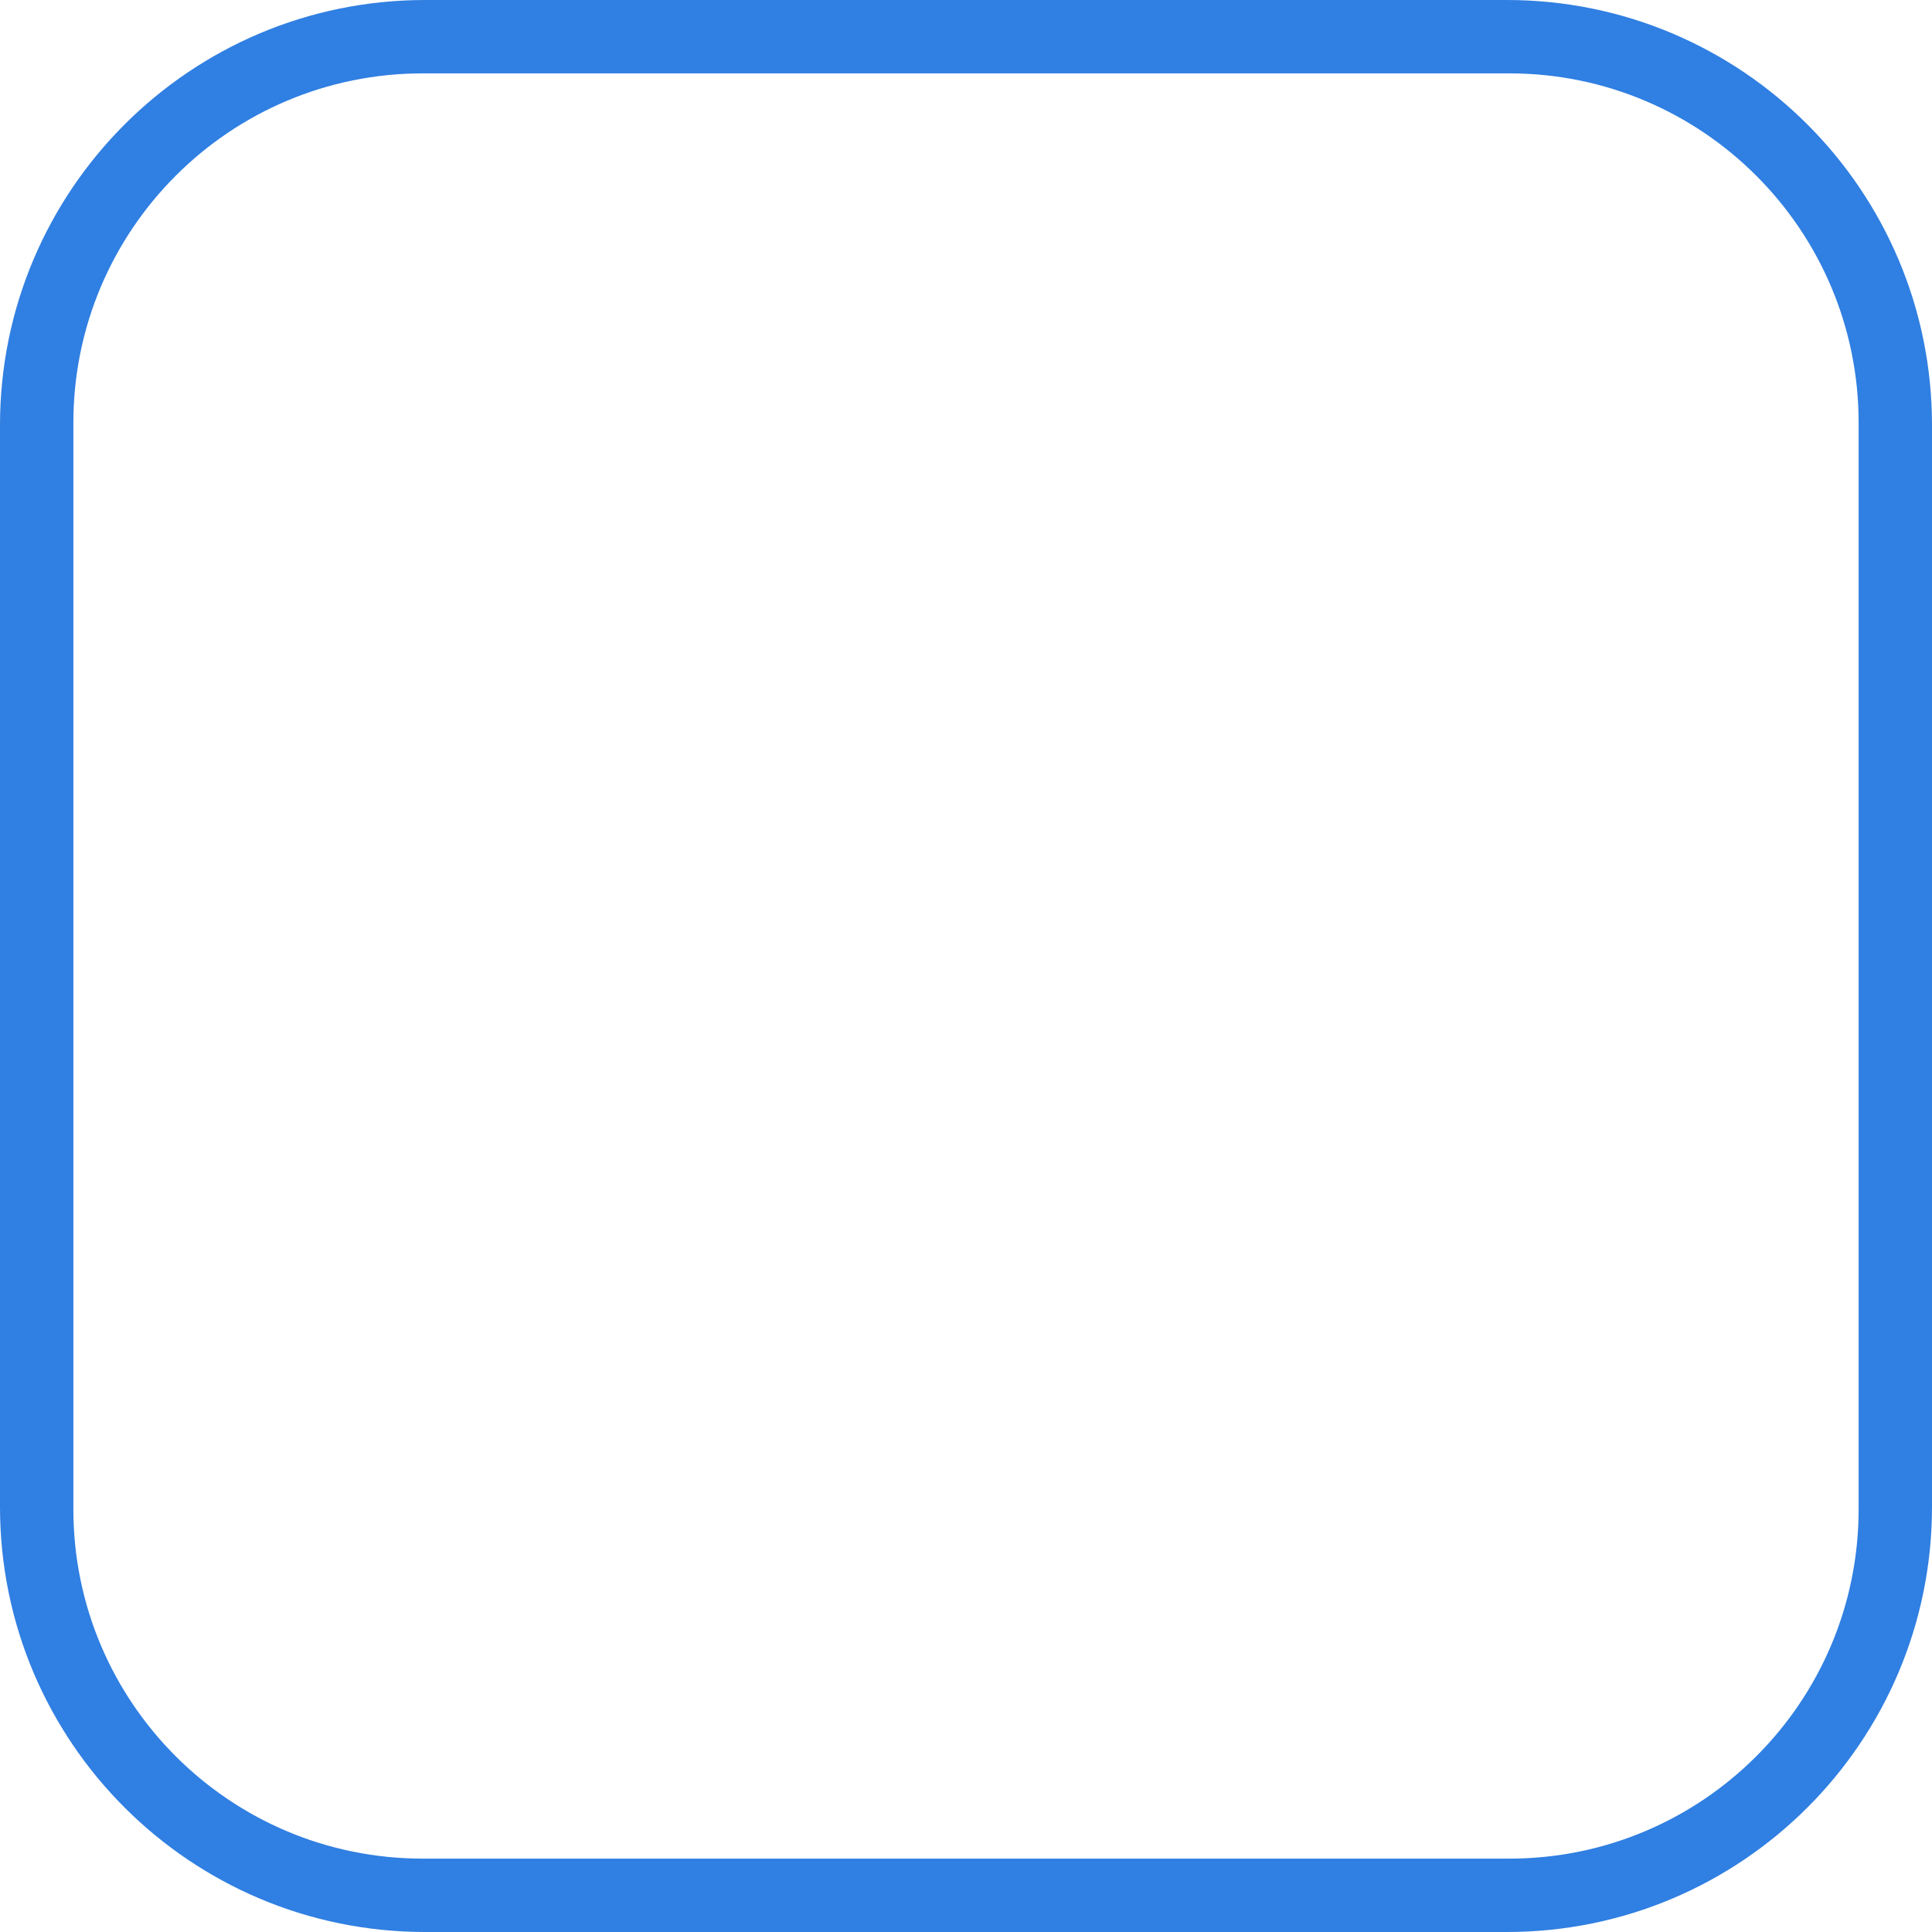 <?xml version="1.0" encoding="UTF-8"?>
<svg width="79px" height="79px" viewBox="0 0 79 79" version="1.1" xmlns="http://www.w3.org/2000/svg" xmlns:xlink="http://www.w3.org/1999/xlink">
    <!-- Generator: sketchtool 49.2 (51160) - http://www.bohemiancoding.com/sketch -->
    <title>B6E562D5-2C57-460E-8A21-7963647347AC</title>
    <desc>Created with sketchtool.</desc>
    <defs></defs>
    <g id="Page-1" stroke="none" stroke-width="1" fill="none" fill-rule="evenodd">
        <g id="Voice" transform="translate(-343, -2660)" fill="#307FE2">
            <path d="M346,2677.289 L346,2721.711 C346,2729.602 352.397,2736 360.289,2736 L404.711,2736 C412.602,2736 419,2729.603 419,2721.711 L419,2677.289 C419,2669.398 412.603,2663 404.711,2663 L360.289,2663 C352.398,2663 346,2669.397 346,2677.289 Z M343,2677.386 C343,2667.783 350.783,2660 360.386,2660 L404.614,2660 C414.217,2660 422,2667.783 422,2677.386 L422,2721.614 C422,2731.217 414.217,2739 404.614,2739 L360.386,2739 C350.783,2739 343,2731.217 343,2721.614 L343,2677.386 Z" id="icon-apps"></path>
        </g>
    </g>
</svg>